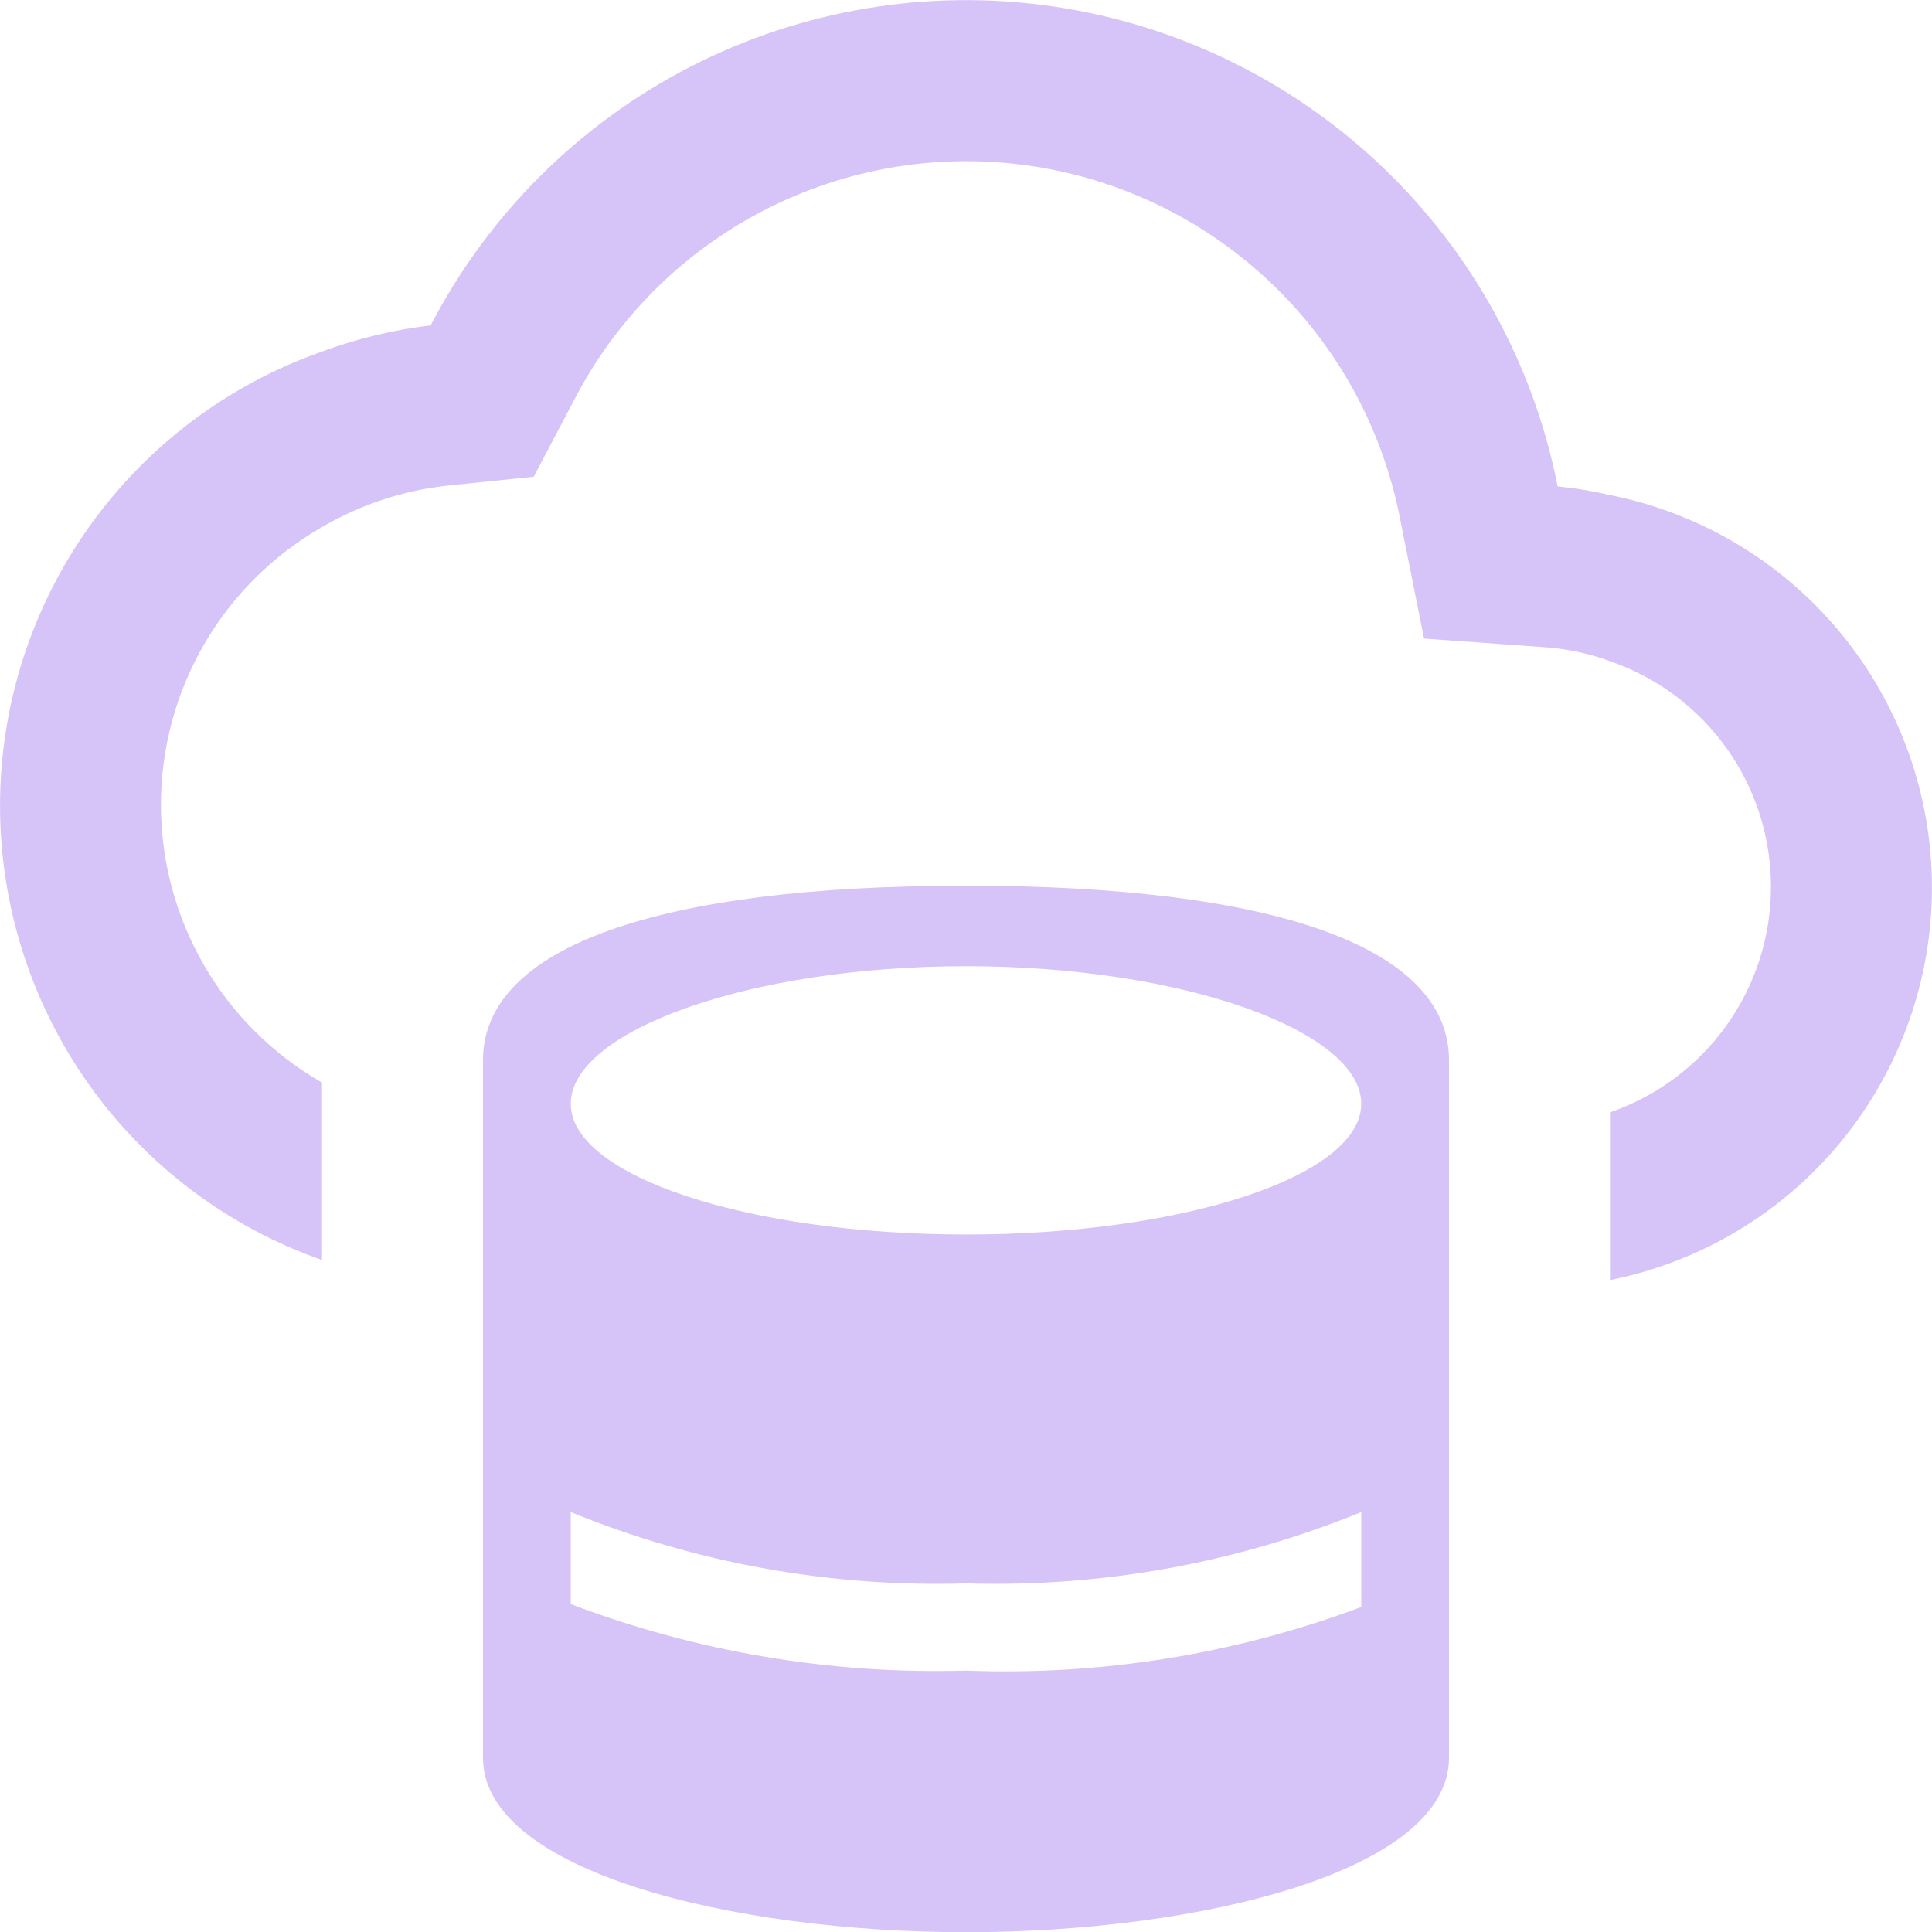 <svg width="46" height="46" viewBox="0 0 46 46" fill="none" xmlns="http://www.w3.org/2000/svg">
<g id="eos-icons:big-data-outlined" clipPath="url(#clip0_307_24502)">
<path id="Vector" d="M38.333 11.787C37.923 11.691 37.507 11.622 37.087 11.582C36.511 8.661 35.041 5.992 32.881 3.943C30.721 1.895 27.977 0.568 25.03 0.147C22.083 -0.274 19.078 0.232 16.431 1.593C13.784 2.955 11.625 5.106 10.254 7.748C9.37 7.853 8.502 8.062 7.667 8.371C5.426 9.158 3.485 10.621 2.112 12.558C0.739 14.495 0.001 16.811 0.001 19.186C0.001 21.561 0.739 23.877 2.112 25.814C3.485 27.751 5.426 29.214 7.667 30.001V25.776C6.502 25.109 5.533 24.146 4.86 22.985C4.187 21.824 3.832 20.505 3.832 19.163C3.832 17.82 4.187 16.502 4.86 15.341C5.533 14.179 6.502 13.216 7.667 12.549C8.583 12.013 9.602 11.677 10.657 11.562L12.707 11.351L13.666 9.531C14.667 7.591 16.247 6.01 18.188 5.009C20.128 4.008 22.331 3.635 24.492 3.943C26.654 4.25 28.666 5.223 30.25 6.726C31.834 8.228 32.91 10.187 33.331 12.329L33.906 15.204L36.838 15.415C37.349 15.455 37.852 15.565 38.333 15.743C39.452 16.127 40.422 16.851 41.109 17.814C41.797 18.777 42.166 19.93 42.166 21.113C42.166 22.296 41.797 23.449 41.109 24.412C40.422 25.375 39.452 26.099 38.333 26.484V30.478C40.495 30.047 42.44 28.88 43.838 27.176C45.235 25.472 45.999 23.336 45.999 21.132C45.999 18.928 45.235 16.793 43.838 15.088C42.44 13.384 40.495 12.218 38.333 11.787Z" fill="#D6C3F8"/>
<path id="Vector_2" d="M23 21.088C15.682 21.088 11.5 22.541 11.5 25.242V41.852C11.5 44.552 17.417 46.005 23 46.005C28.583 46.005 34.5 44.552 34.5 41.852V25.242C34.5 22.541 30.318 21.088 23 21.088ZM23 23.005C28.196 23.005 32.411 24.558 32.411 26.279C32.411 28 28.194 29.393 23 29.393C17.806 29.393 13.589 28 13.589 26.279C13.589 24.558 17.806 23.005 23 23.005ZM13.589 38.193V36.002C16.573 37.22 19.779 37.798 23 37.7C26.221 37.798 29.427 37.22 32.411 36.002V38.262C29.406 39.387 26.206 39.902 23 39.776C19.79 39.87 16.592 39.333 13.589 38.193Z" fill="#D6C3F8"/>
</g>
<defs>
<clipPath id="clip0_307_24502">
<rect width="46" height="46" fill="white" transform="translate(0 0.005)"/>
</clipPath>
</defs>
</svg>
